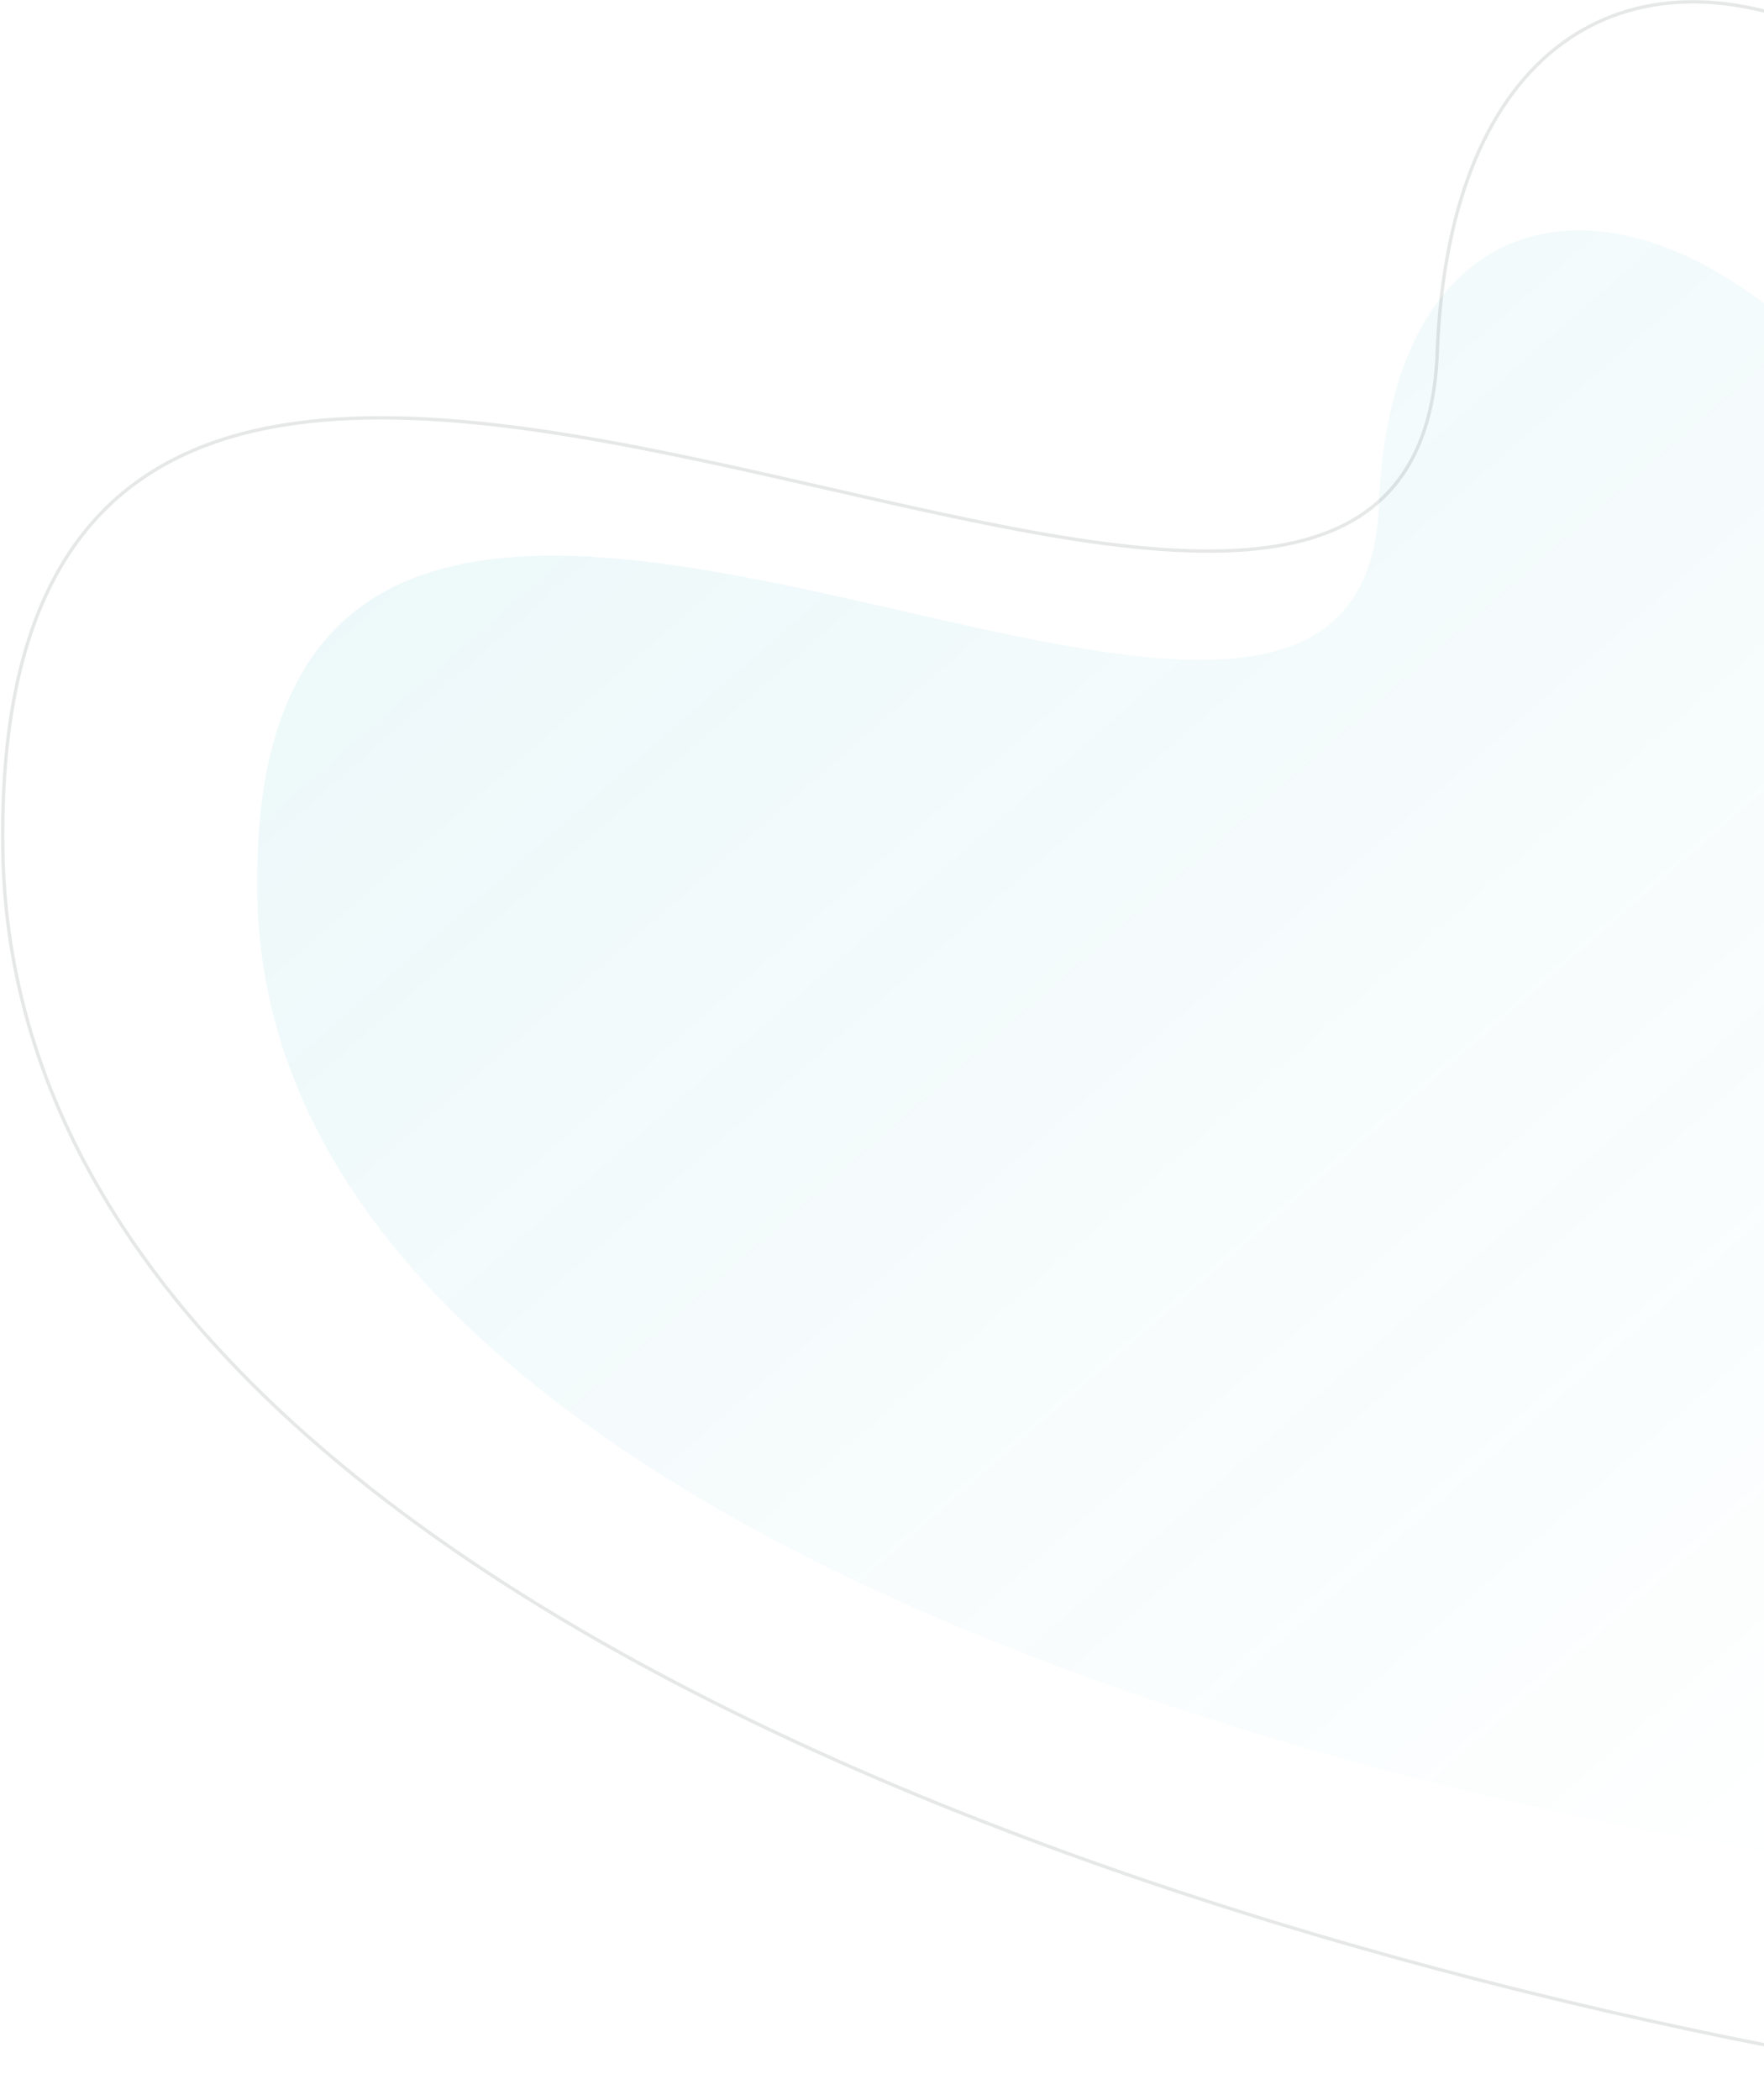 <svg width="1055" height="1256" viewBox="0 0 1055 1256" fill="none" xmlns="http://www.w3.org/2000/svg">
<path d="M153.869 535.362C160.468 907.068 809.12 1078.81 1132.62 1118.21L1245.34 535.362C1160.11 114.718 835.696 12.994 824.699 301.671C813.702 590.348 145.621 70.729 153.869 535.362Z" fill="url(#paint0_linear_41_137)" fill-opacity="0.2"/>
<path opacity="0.1" d="M1.726 509.537C10.164 984.876 839.663 1204.5 1253.36 1254.89L1397.51 509.537C1288.52 -28.384 873.65 -158.469 859.586 210.692C845.523 579.853 -8.822 -84.637 1.726 509.537Z" stroke="#021112" stroke-width="2"/>
<defs>
<linearGradient id="paint0_linear_41_137" x1="-1035.87" y1="-1236.82" x2="1066.14" y2="1165.85" gradientUnits="userSpaceOnUse">
<stop stop-color="#13A6BA"/>
<stop offset="1" stop-color="#13A6BA" stop-opacity="0"/>
</linearGradient>
</defs>
</svg>
